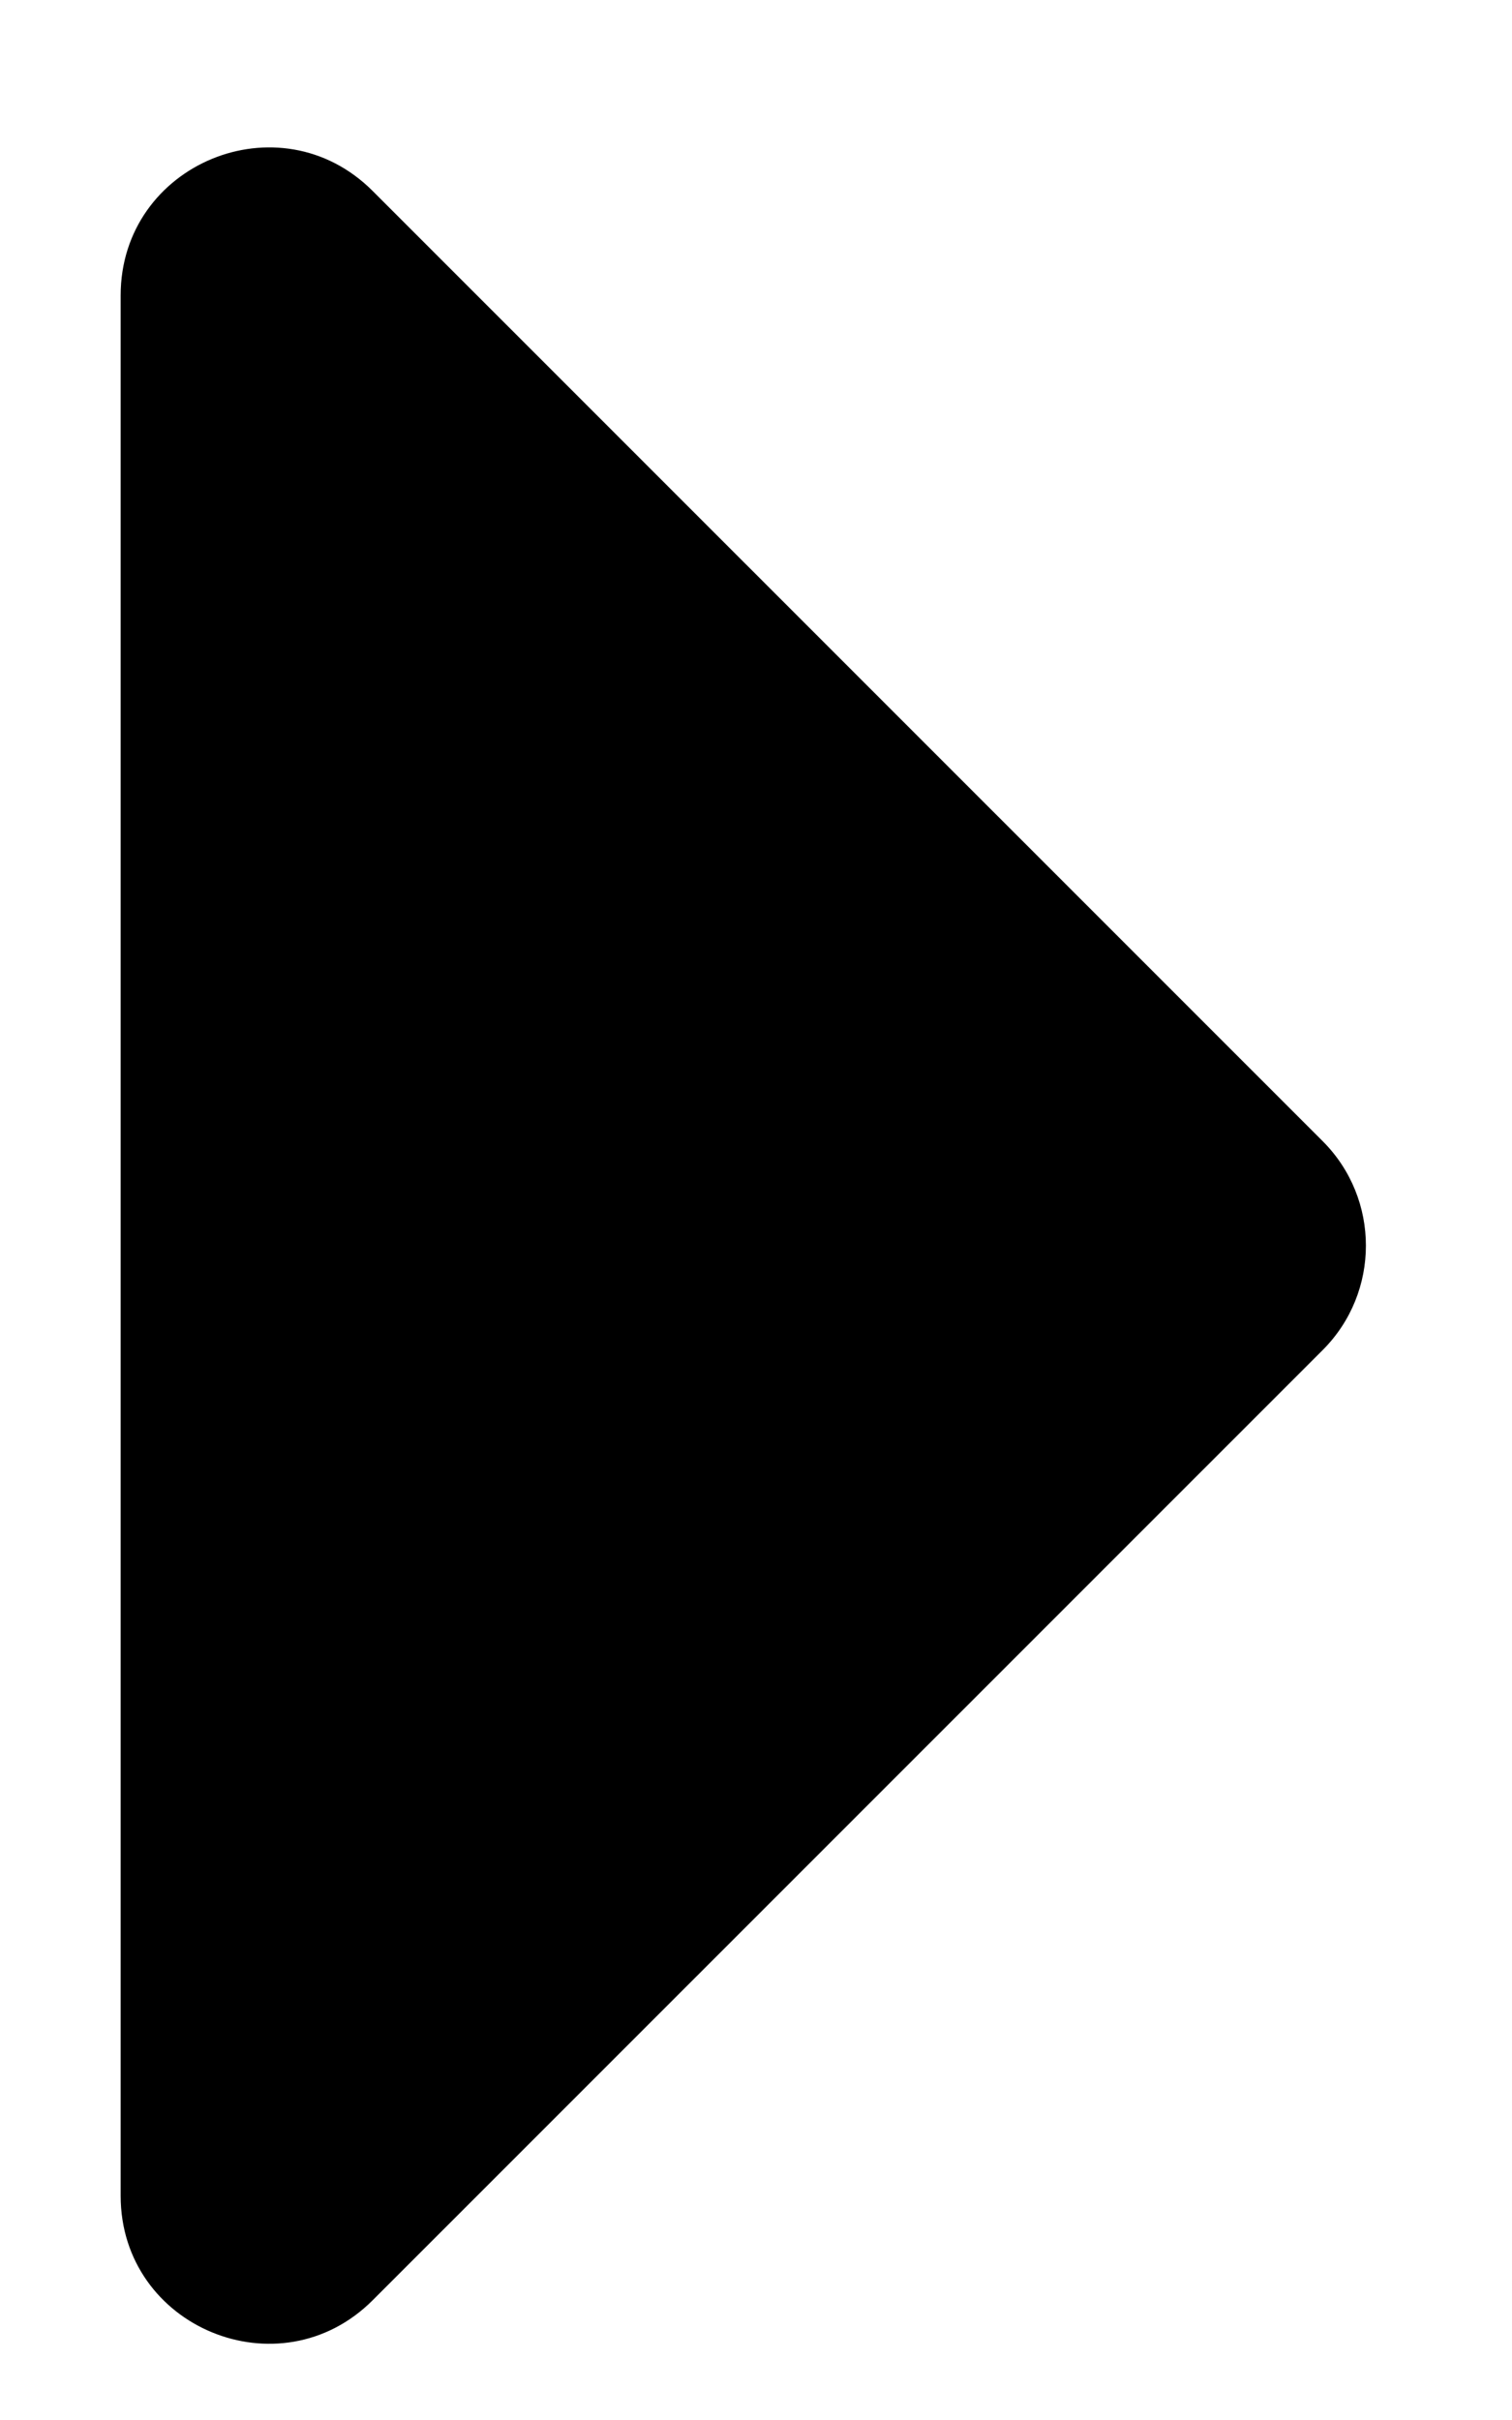 <svg width="10" height="16" viewBox="0 0 10 16" fill="none" xmlns="http://www.w3.org/2000/svg">
<path d="M0.798 14.518V1.953C0.798 1.083 1.85 0.647 2.465 1.263L8.748 7.545C9.129 7.926 9.129 8.545 8.748 8.926L2.465 15.208C1.85 15.823 0.798 15.388 0.798 14.518Z" fill="black"/>
</svg>
